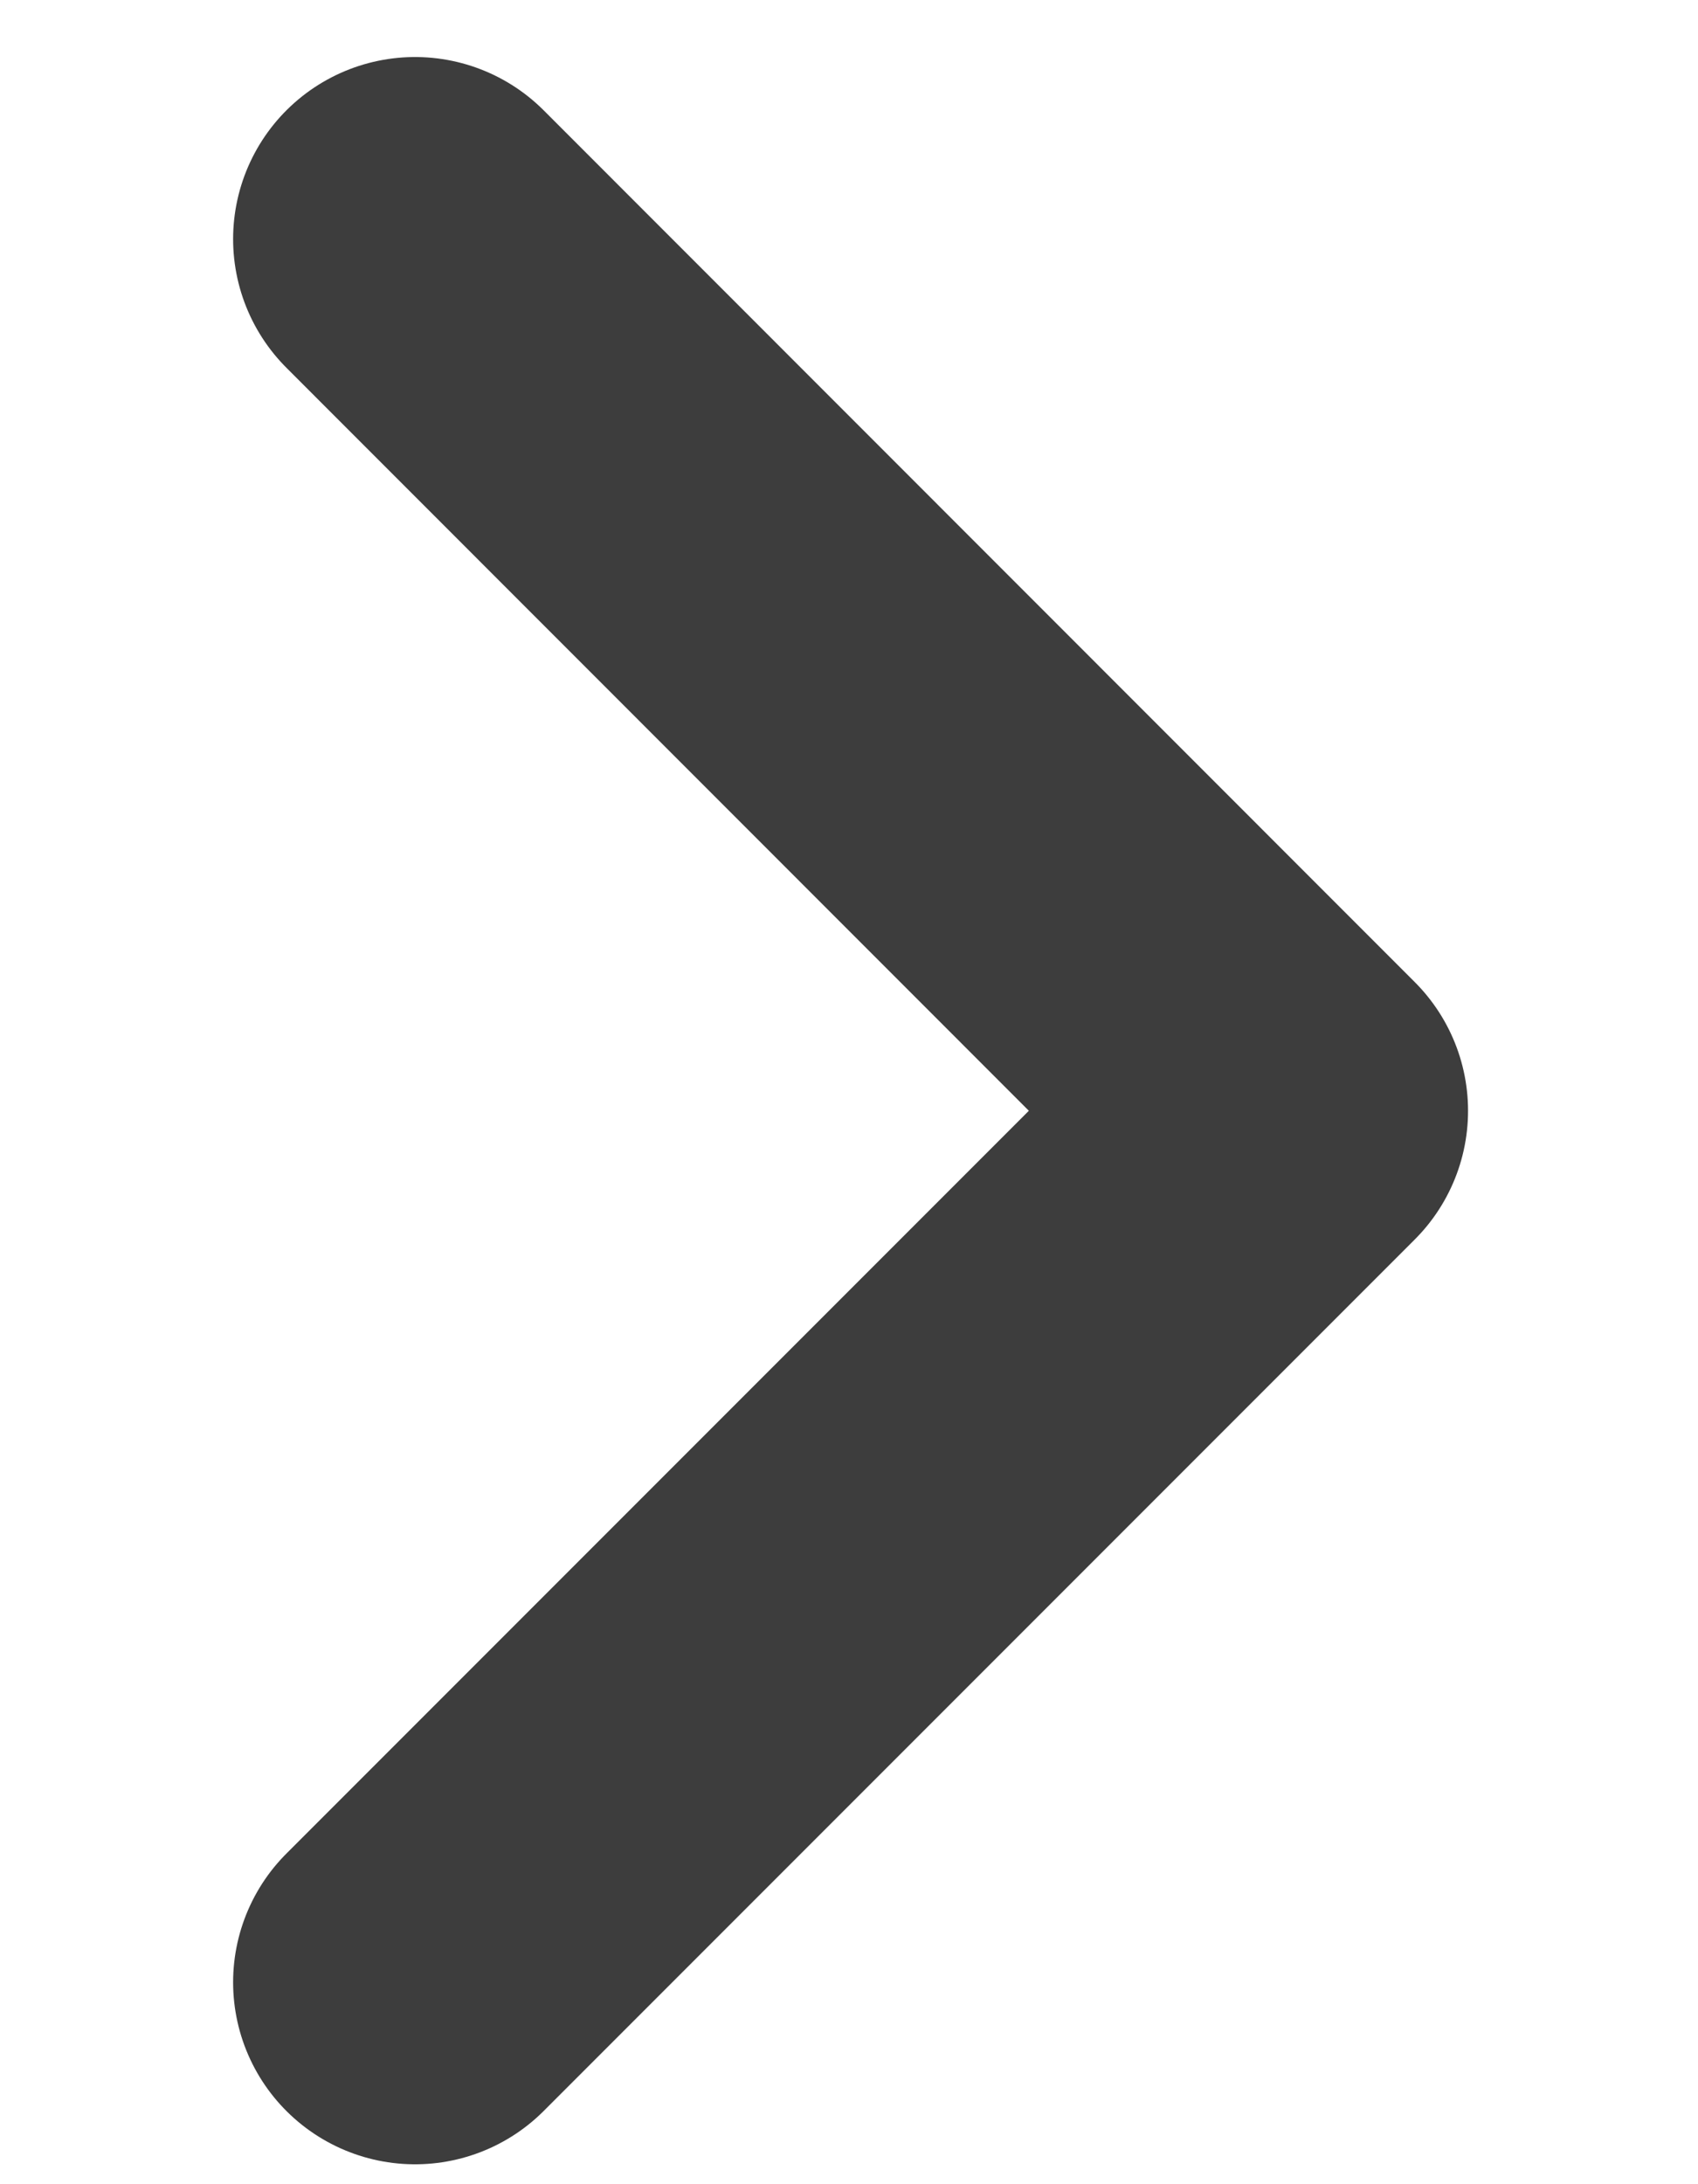 <svg width="7" height="9" viewBox="0 0 7 9" fill="none" xmlns="http://www.w3.org/2000/svg">
<path d="M1.711 0.985L5.302 4.577L1.711 8.168" stroke="#3D3D3D" stroke-width="1.5" stroke-linecap="round" stroke-linejoin="round"/>
</svg>
